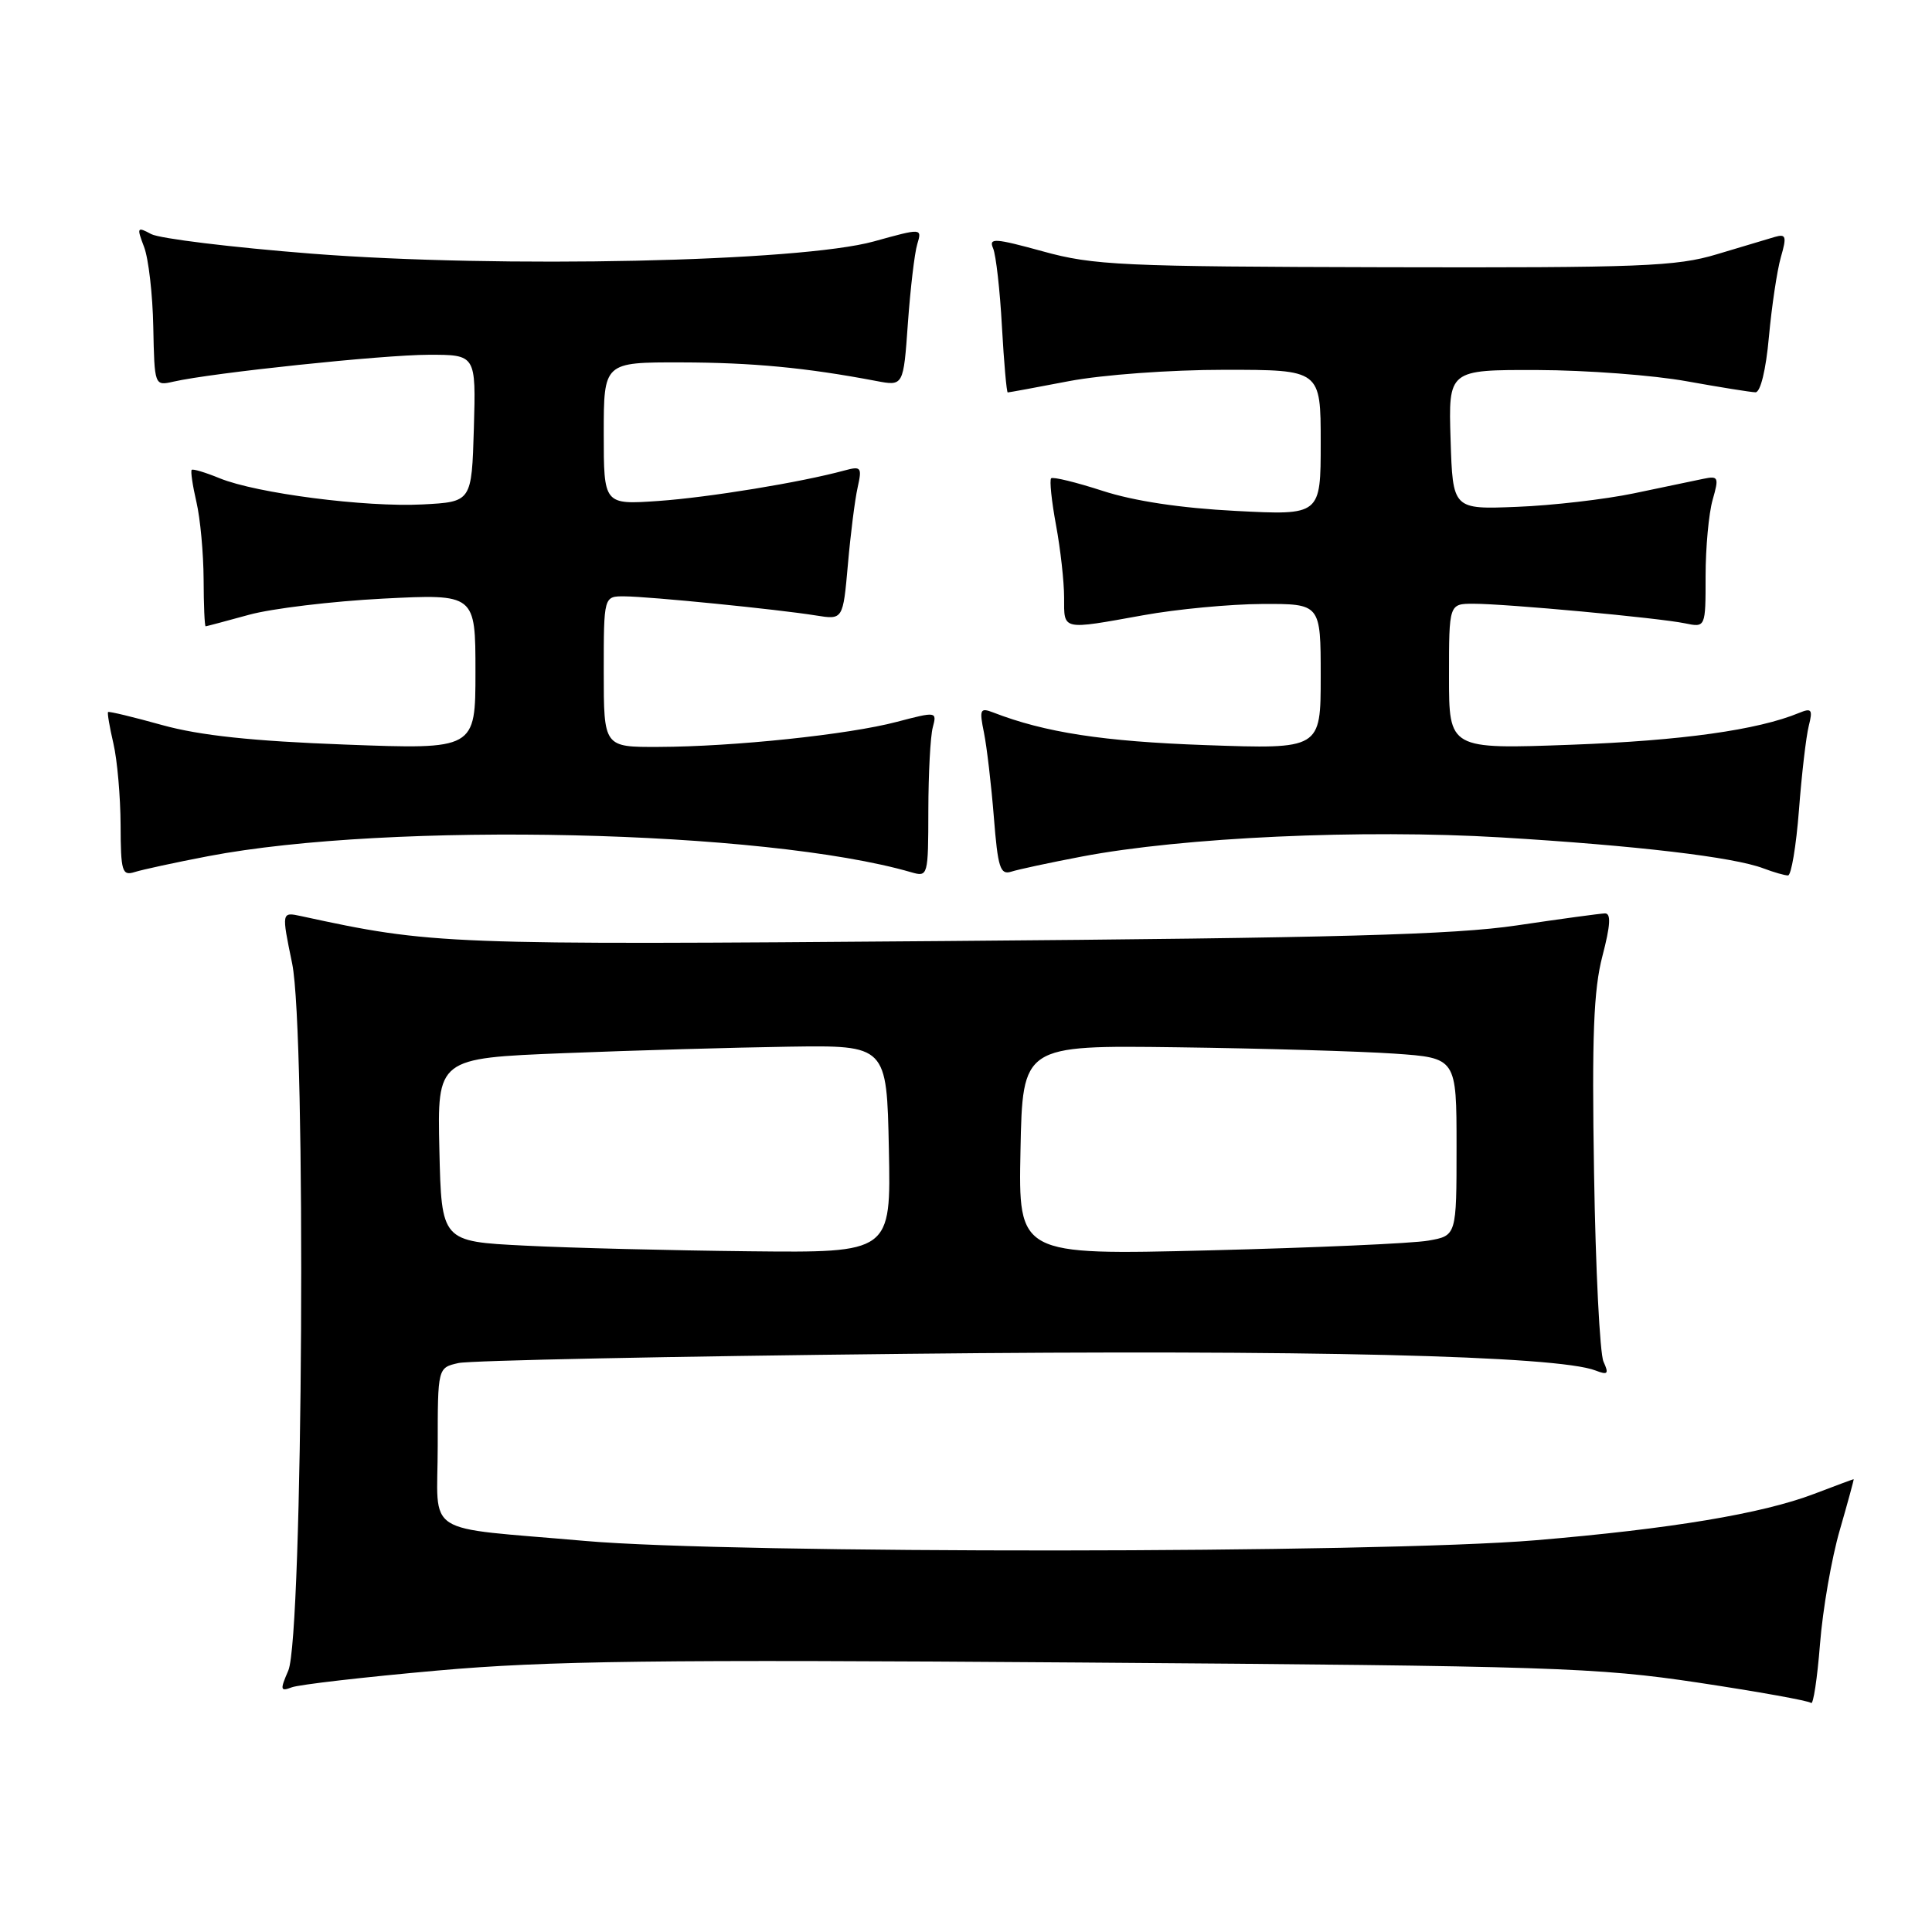 <?xml version="1.0" encoding="UTF-8" standalone="no"?>
<!DOCTYPE svg PUBLIC "-//W3C//DTD SVG 1.1//EN" "http://www.w3.org/Graphics/SVG/1.1/DTD/svg11.dtd" >
<svg xmlns="http://www.w3.org/2000/svg" xmlns:xlink="http://www.w3.org/1999/xlink" version="1.1" viewBox="0 0 256 256">
 <g >
 <path fill="currentColor"
d=" M 243.78 202.75 C 244.85 199.04 245.68 196.00 245.62 196.00 C 245.55 196.00 243.20 196.87 240.40 197.94 C 233.47 200.58 221.43 202.58 203.50 204.09 C 182.52 205.85 97.15 205.91 77.50 204.18 C 55.64 202.25 58.00 203.77 58.00 191.60 C 58.00 181.23 58.00 181.23 60.75 180.61 C 62.26 180.27 88.92 179.72 120.00 179.39 C 173.09 178.82 206.37 179.63 211.42 181.60 C 213.05 182.23 213.21 182.05 212.47 180.42 C 211.99 179.37 211.42 168.12 211.22 155.43 C 210.92 137.30 211.16 131.15 212.33 126.68 C 213.40 122.58 213.49 121.01 212.66 121.03 C 212.02 121.05 206.78 121.76 201.00 122.62 C 192.67 123.86 177.08 124.28 125.50 124.69 C 58.70 125.22 57.32 125.17 39.90 121.39 C 37.30 120.83 37.30 120.83 38.71 127.66 C 40.59 136.76 40.15 216.86 38.20 221.36 C 37.09 223.92 37.14 224.16 38.66 223.58 C 39.59 223.22 48.26 222.22 57.93 221.36 C 72.53 220.06 86.90 219.88 143.00 220.29 C 205.63 220.75 211.55 220.94 224.98 222.95 C 232.94 224.15 239.69 225.36 239.98 225.65 C 240.26 225.94 240.80 222.43 241.16 217.84 C 241.52 213.25 242.70 206.46 243.78 202.75 Z  M 27.58 113.45 C 51.70 108.84 101.41 109.97 120.75 115.58 C 122.96 116.22 123.00 116.09 123.01 107.37 C 123.02 102.49 123.28 97.54 123.60 96.37 C 124.16 94.28 124.09 94.27 118.83 95.65 C 112.43 97.34 97.23 98.94 87.25 98.97 C 80.00 99.00 80.00 99.00 80.00 89.00 C 80.00 79.00 80.00 79.00 82.75 79.02 C 86.03 79.04 103.00 80.73 108.10 81.55 C 111.70 82.13 111.70 82.13 112.35 74.81 C 112.70 70.79 113.28 66.19 113.64 64.60 C 114.24 61.91 114.11 61.74 111.90 62.34 C 106.10 63.92 93.92 65.91 87.25 66.38 C 80.00 66.88 80.00 66.88 80.00 57.44 C 80.00 48.00 80.00 48.00 90.25 48.02 C 99.69 48.04 106.84 48.72 116.10 50.48 C 119.71 51.17 119.71 51.17 120.30 42.83 C 120.63 38.25 121.18 33.54 121.54 32.36 C 122.18 30.22 122.18 30.22 115.79 31.99 C 106.01 34.70 66.26 35.56 41.28 33.61 C 30.70 32.78 21.15 31.61 20.04 31.02 C 18.16 30.01 18.10 30.12 19.09 32.72 C 19.68 34.25 20.23 39.02 20.31 43.32 C 20.47 51.13 20.47 51.14 22.98 50.57 C 28.10 49.40 50.70 47.02 56.79 47.01 C 63.07 47.00 63.07 47.00 62.79 56.75 C 62.50 66.50 62.50 66.50 56.00 66.84 C 48.41 67.23 33.99 65.37 29.10 63.37 C 27.22 62.60 25.56 62.10 25.40 62.26 C 25.24 62.43 25.52 64.34 26.03 66.53 C 26.54 68.71 26.96 73.31 26.98 76.75 C 26.99 80.19 27.11 82.99 27.25 82.99 C 27.39 82.98 29.98 82.29 33.00 81.46 C 36.02 80.63 44.01 79.67 50.75 79.32 C 63.00 78.70 63.00 78.70 63.00 89.01 C 63.00 99.31 63.00 99.31 45.75 98.66 C 33.43 98.20 26.50 97.46 21.51 96.08 C 17.67 95.01 14.43 94.23 14.32 94.35 C 14.20 94.46 14.52 96.34 15.03 98.53 C 15.54 100.71 15.96 105.57 15.98 109.32 C 16.00 115.49 16.18 116.08 17.85 115.55 C 18.86 115.23 23.24 114.28 27.58 113.45 Z  M 143.33 113.50 C 156.68 110.95 180.48 109.86 198.87 110.96 C 216.82 112.04 229.72 113.56 233.68 115.07 C 235.03 115.58 236.48 116.00 236.92 116.00 C 237.35 116.00 238.00 112.11 238.37 107.36 C 238.73 102.60 239.32 97.58 239.67 96.19 C 240.22 94.01 240.05 93.78 238.40 94.46 C 232.92 96.73 222.83 98.14 208.25 98.68 C 192.00 99.28 192.00 99.28 192.00 89.64 C 192.00 80.00 192.00 80.00 195.25 80.00 C 199.57 80.00 219.77 81.87 223.25 82.59 C 226.00 83.16 226.00 83.16 226.00 76.32 C 226.00 72.56 226.42 68.03 226.93 66.24 C 227.79 63.23 227.71 63.03 225.68 63.45 C 224.48 63.70 220.35 64.56 216.50 65.37 C 212.65 66.17 205.68 66.98 201.00 67.16 C 192.50 67.50 192.50 67.50 192.21 58.25 C 191.92 49.00 191.92 49.00 203.71 49.03 C 210.20 49.05 219.10 49.72 223.50 50.52 C 227.90 51.31 232.00 51.97 232.61 51.98 C 233.27 51.99 234.00 49.00 234.39 44.64 C 234.76 40.60 235.47 35.85 235.97 34.09 C 236.77 31.33 236.66 30.97 235.19 31.39 C 234.26 31.66 230.80 32.70 227.50 33.69 C 222.14 35.31 217.42 35.49 183.50 35.41 C 148.68 35.33 144.89 35.16 138.20 33.31 C 131.79 31.55 130.99 31.50 131.59 32.90 C 131.97 33.78 132.50 38.44 132.76 43.25 C 133.03 48.06 133.38 52.00 133.53 52.00 C 133.69 52.00 137.35 51.33 141.66 50.50 C 146.08 49.66 155.07 49.00 162.25 49.00 C 175.00 49.00 175.00 49.00 175.00 58.64 C 175.00 68.28 175.00 68.28 163.75 67.70 C 156.48 67.33 150.24 66.39 146.10 65.04 C 142.58 63.90 139.51 63.15 139.28 63.38 C 139.05 63.61 139.34 66.41 139.93 69.59 C 140.52 72.77 141.00 77.08 141.00 79.18 C 141.00 83.57 140.61 83.48 151.50 81.52 C 155.90 80.72 162.99 80.05 167.25 80.03 C 175.00 80.00 175.00 80.00 175.00 89.63 C 175.00 99.27 175.00 99.27 159.75 98.73 C 146.17 98.25 138.45 97.06 131.59 94.40 C 129.87 93.74 129.75 94.00 130.38 97.08 C 130.76 98.96 131.35 104.00 131.69 108.27 C 132.22 114.97 132.53 115.97 134.00 115.50 C 134.93 115.20 139.13 114.30 143.33 113.50 Z  M 69.50 165.05 C 58.50 164.50 58.50 164.50 58.22 152.36 C 57.94 140.22 57.94 140.22 74.72 139.55 C 83.95 139.18 97.35 138.80 104.50 138.69 C 117.50 138.50 117.50 138.50 117.78 152.25 C 118.06 166.00 118.06 166.00 99.28 165.80 C 88.95 165.69 75.55 165.36 69.50 165.05 Z  M 135.22 152.41 C 135.50 138.50 135.50 138.50 156.00 138.77 C 167.28 138.92 180.21 139.30 184.75 139.61 C 193.00 140.18 193.00 140.18 193.00 151.96 C 193.00 163.74 193.00 163.74 189.25 164.39 C 187.19 164.76 174.12 165.33 160.22 165.68 C 134.94 166.31 134.94 166.31 135.22 152.41 Z "/>
</g>
</svg>